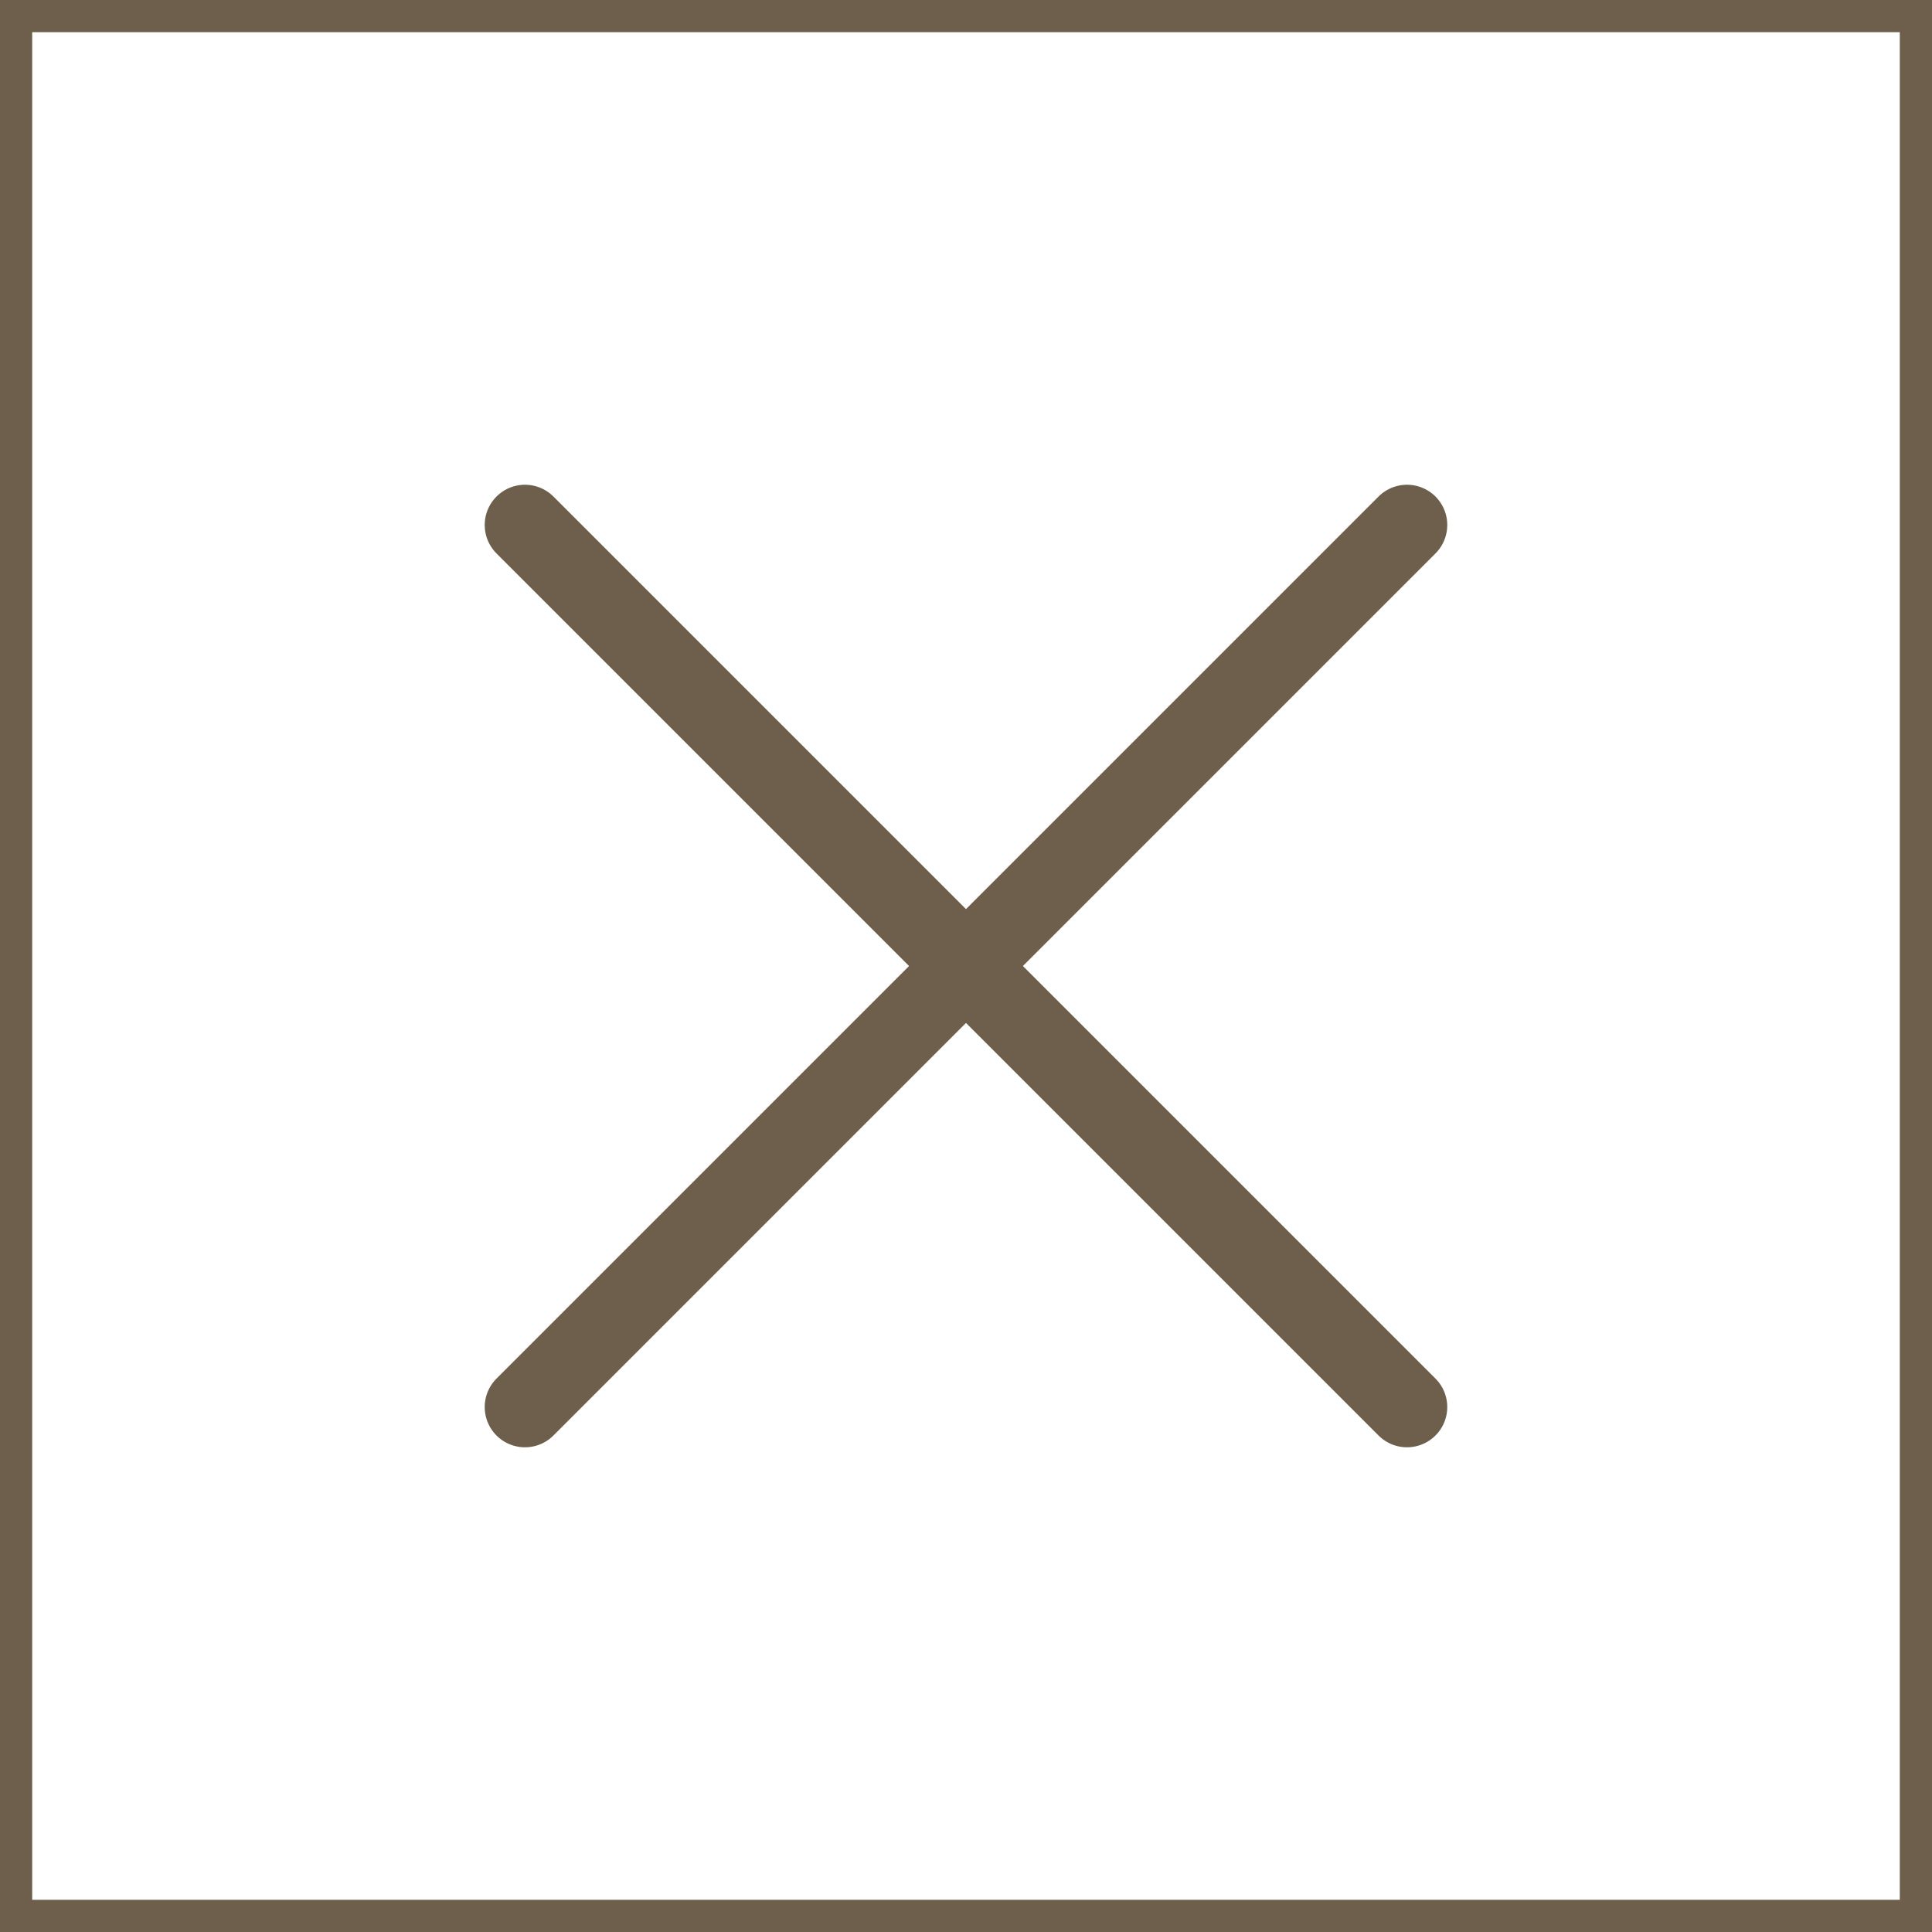 <svg width="60" height="60" viewBox="0 0 60 60" fill="none" xmlns="http://www.w3.org/2000/svg">
<rect x="0" y="0" width="60" height="60" fill="#333333" stroke="none"/>
<rect x="0.5" y="0.5" width="59" height="59" fill="white"/>
<rect x="0.5" y="0.5" width="59" height="59" stroke="#6D5F4C"/>
<path d="M43.696 16.304L16.303 43.697" stroke="#6D5F4C" stroke-width="2.5" stroke-linecap="round" stroke-linejoin="round"/>
<path d="M16.303 16.304L43.696 43.697" stroke="#6D5F4C" stroke-width="2.5" stroke-linecap="round" stroke-linejoin="round"/>
</svg>
